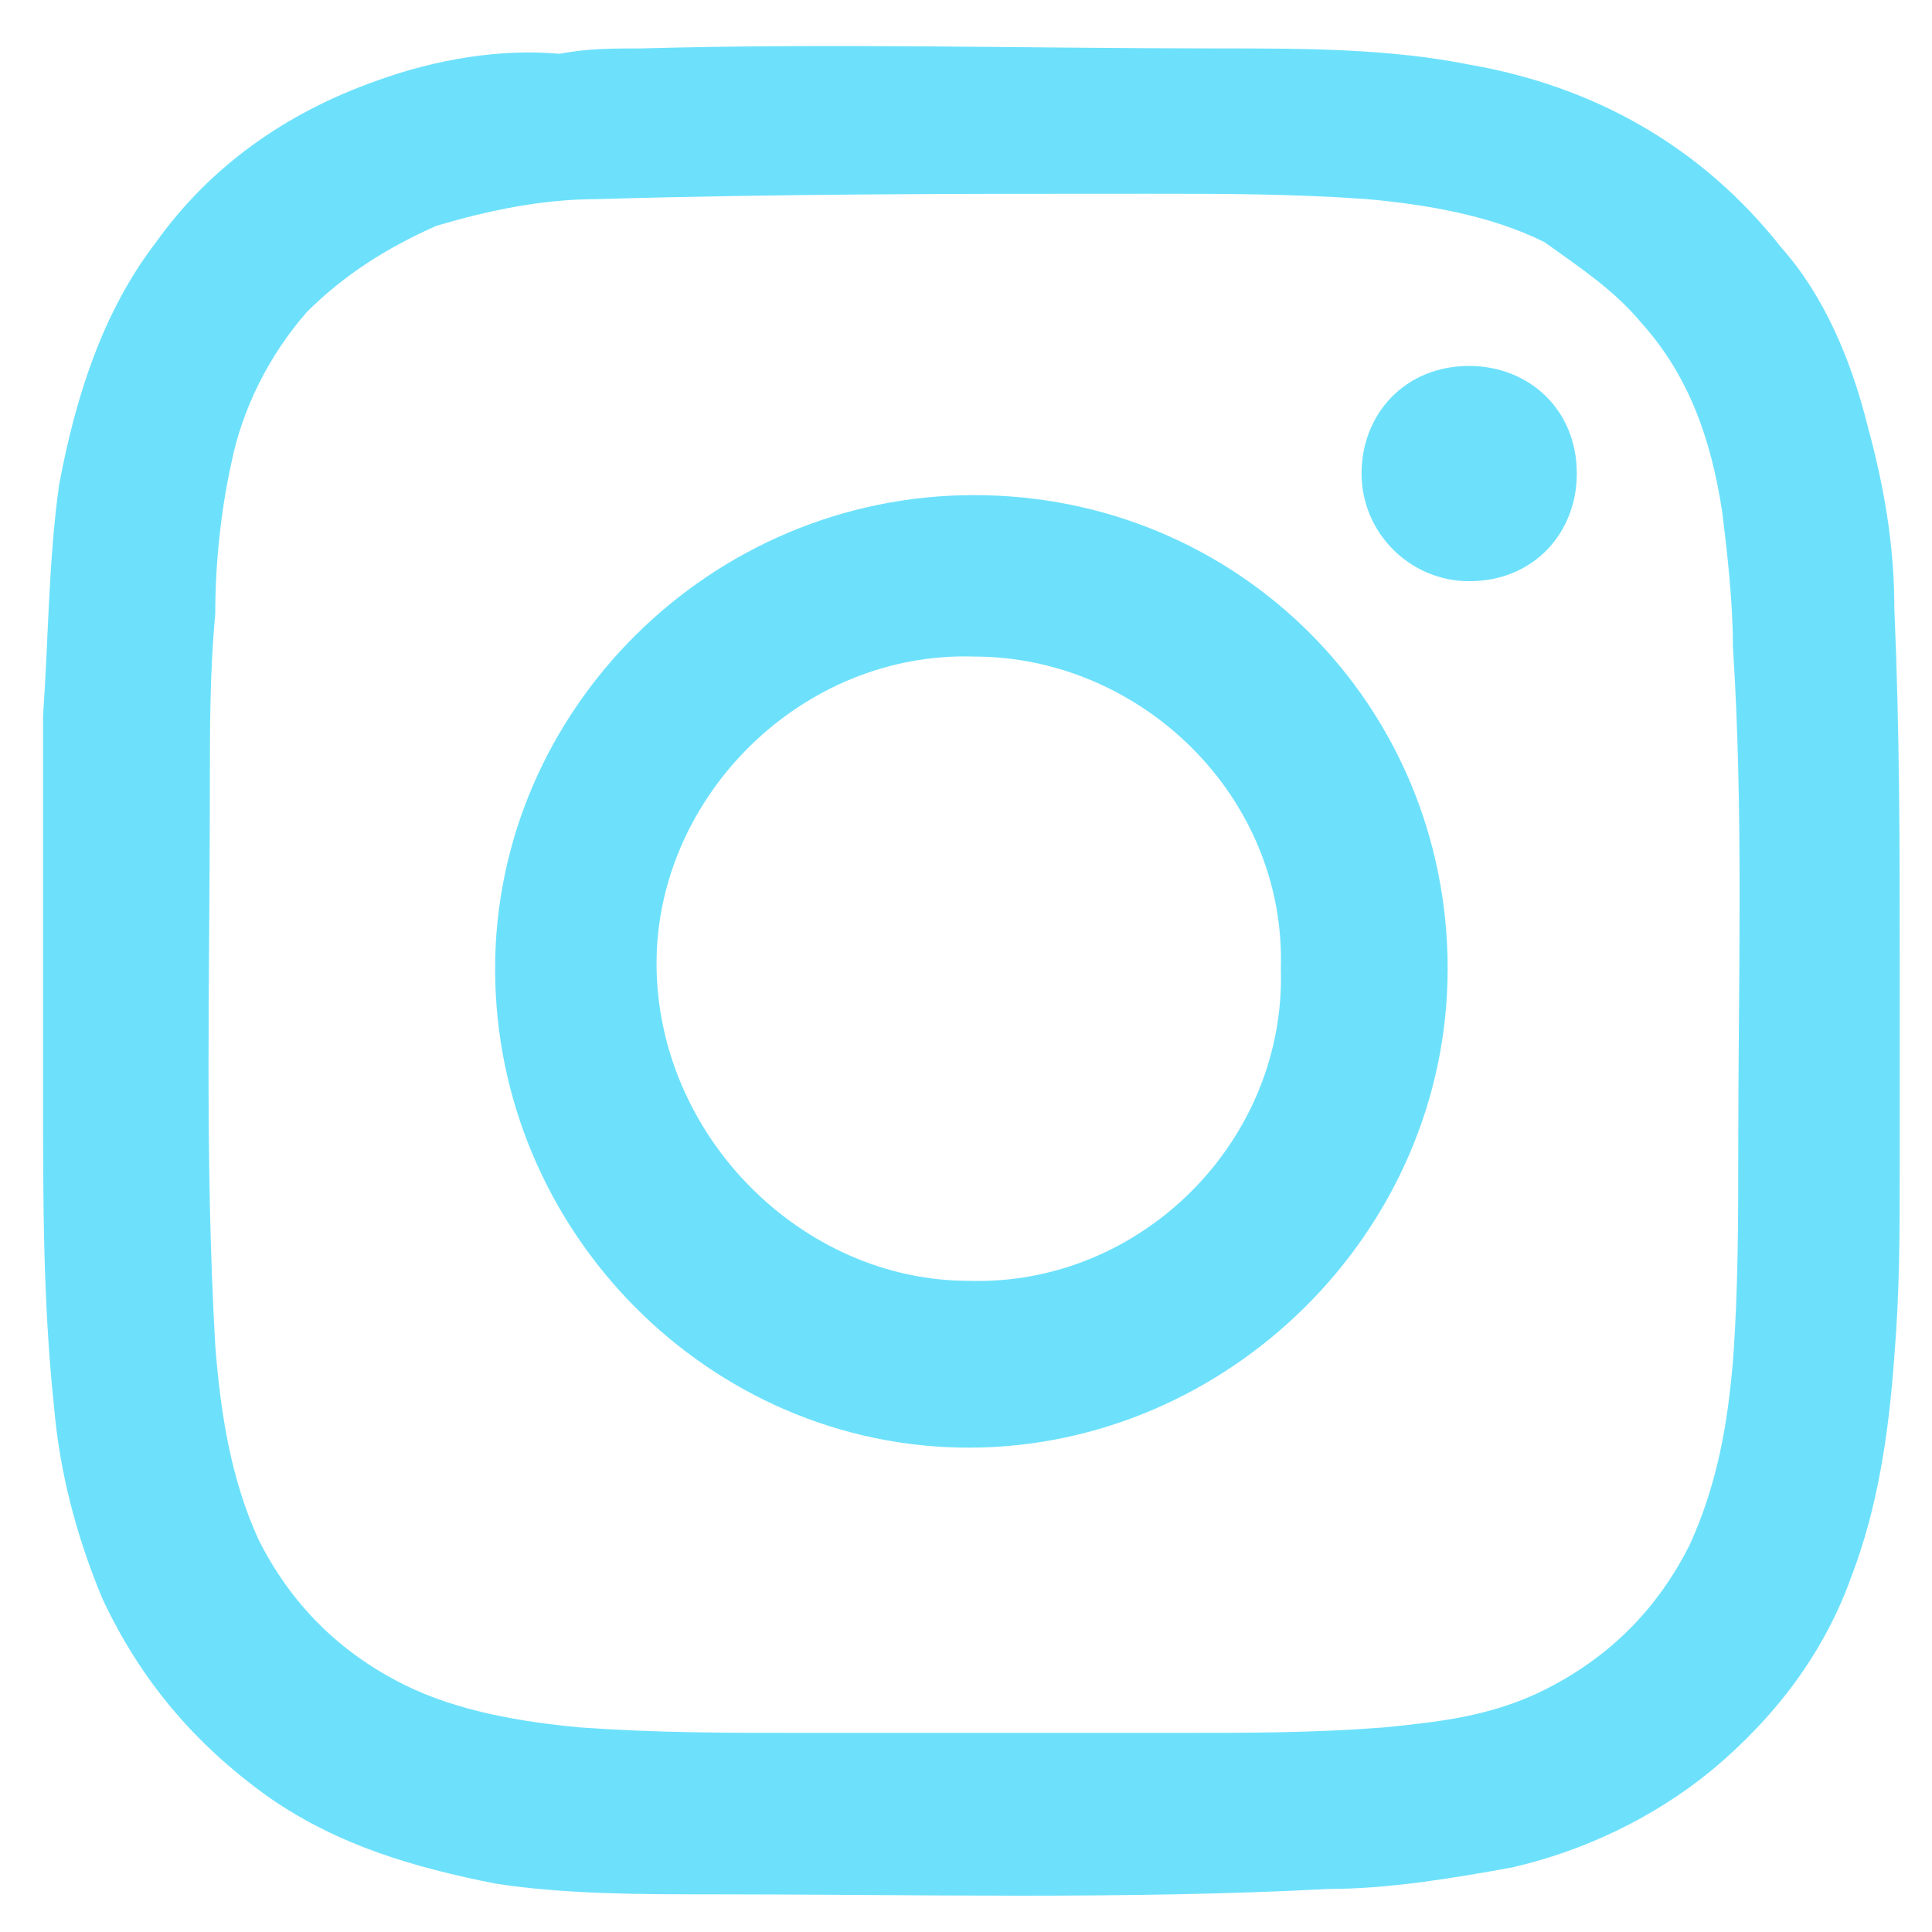 <?xml version="1.0" encoding="utf-8"?>
<!-- Generator: Adobe Illustrator 27.3.1, SVG Export Plug-In . SVG Version: 6.00 Build 0)  -->
<svg version="1.1" id="Calque_1" xmlns="http://www.w3.org/2000/svg" xmlns:xlink="http://www.w3.org/1999/xlink" x="0px" y="0px"
	 viewBox="0 0 35.9 35.9" style="enable-background:new 0 0 35.9 35.9;" xml:space="preserve">
<style type="text/css">
	.st0{fill:#6DE1FC;}
</style>
<g>
	<g>
		<path class="st0" d="M27.3,6.8c-1.2,0-2,0.9-2,2c0,1.1,0.9,2,2,2c1.2,0,2-0.9,2-2C29.3,7.6,28.4,6.8,27.3,6.8z"/>
		<path class="st0" d="M35.3,17.7c0-1.9,0-4.1-0.1-6.4c0-1.2-0.2-2.3-0.5-3.4c-0.3-1.2-0.8-2.4-1.6-3.3c-1.5-1.9-3.5-3-5.8-3.4
			c-1.5-0.3-3.1-0.3-4.6-0.3c-3.6,0-7.2-0.1-10.8,0c-0.5,0-1,0-1.5,0.1C9.3,0.9,8.1,1.1,7,1.5c-1.7,0.6-3.1,1.6-4.1,3
			c-1,1.3-1.5,2.9-1.8,4.5c-0.2,1.4-0.2,2.9-0.3,4.3c0,2.4,0,4.7,0,7.1c0,1.9,0,3.8,0.2,5.7c0.1,1.2,0.4,2.4,0.9,3.6
			c0.7,1.5,1.7,2.7,3.1,3.7c1.3,0.9,2.7,1.3,4.2,1.6c1.3,0.2,2.7,0.2,4,0.2c3.8,0,7.7,0.1,11.5-0.1c1.1,0,2.3-0.2,3.4-0.4
			c1.3-0.3,2.6-0.9,3.7-1.8c1.2-1,2.1-2.2,2.6-3.6c0.5-1.3,0.7-2.7,0.8-4.1c0.1-1.2,0.1-2.3,0.1-3.5C35.3,20.5,35.3,19.2,35.3,17.7z
			 M32.3,21.3c0,1.3,0,2.7-0.1,4c-0.1,1.2-0.3,2.3-0.8,3.4c-0.6,1.2-1.5,2.1-2.7,2.7c-1,0.5-2,0.6-3,0.7c-1.3,0.1-2.5,0.1-3.8,0.1
			c-1.3,0-2.6,0-3.8,0c-1.1,0-2.2,0-3.2,0c-1.4,0-2.7,0-4.1-0.1c-1.1-0.1-2.3-0.3-3.3-0.8c-1.2-0.6-2.1-1.5-2.7-2.7
			c-0.5-1.1-0.7-2.3-0.8-3.6c-0.2-3.5-0.1-6.9-0.1-10.4c0-1.1,0-2.1,0.1-3.2c0-0.9,0.1-1.9,0.3-2.8c0.2-1,0.7-2,1.4-2.8
			c0.7-0.7,1.5-1.2,2.4-1.6c1-0.3,2-0.5,3-0.5c3.4-0.1,6.8-0.1,10.2-0.1c1.4,0,2.7,0,4.1,0.1c1.1,0.1,2.3,0.3,3.3,0.8
			C29.4,5,30,5.4,30.5,6c0.9,1,1.3,2.2,1.5,3.5c0.1,0.8,0.2,1.7,0.2,2.5C32.4,15.1,32.3,18.2,32.3,21.3z"/>
		<path class="st0" d="M18.1,9.2c-4.9,0-8.9,4-8.9,8.8c0,4.9,4,8.9,8.8,8.9s8.9-4,8.9-8.9C26.9,13.1,23,9.2,18.1,9.2z M18,23.8
			c-3.1,0-5.8-2.7-5.8-5.9c0-3.1,2.7-5.8,5.9-5.7c3.1,0,5.8,2.6,5.7,5.8C23.9,21.2,21.2,23.9,18,23.8z"/>
	</g>
</g>
</svg>
